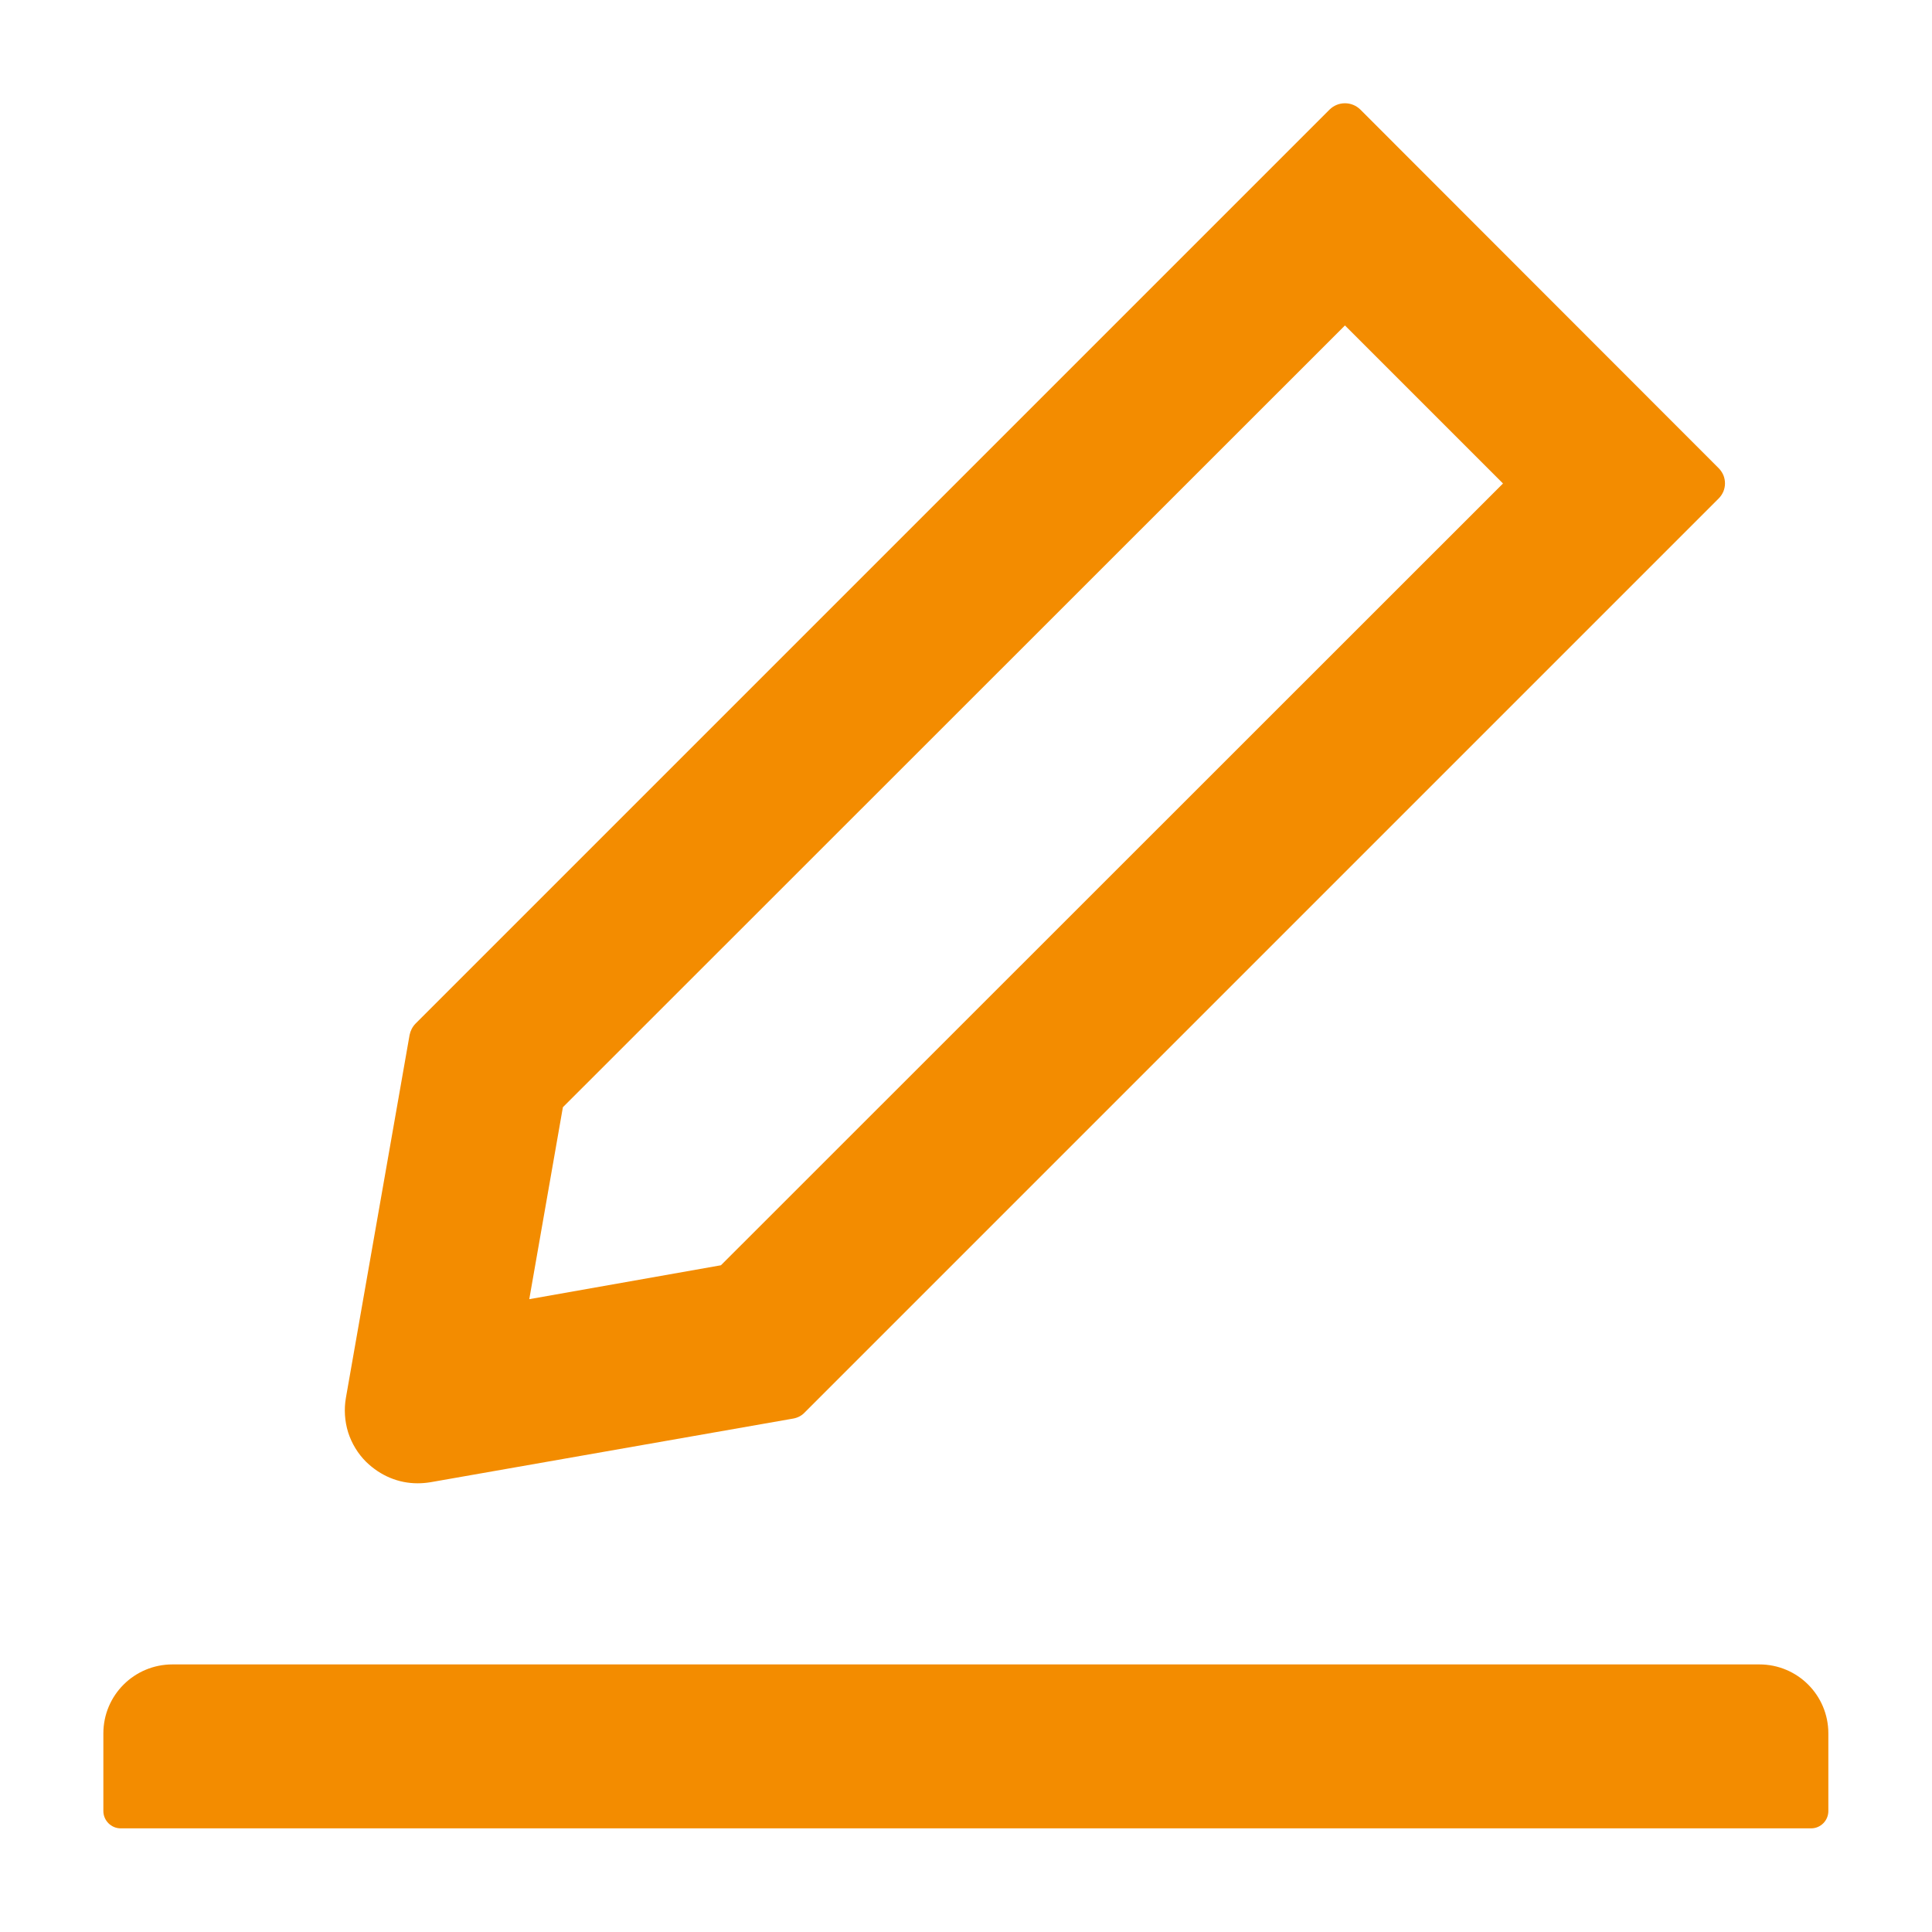 <svg width="20" height="20" viewBox="0 0 20 20" fill="none" xmlns="http://www.w3.org/2000/svg">
<path d="M4.323 15.355C4.367 15.355 4.412 15.351 4.456 15.344L8.211 14.685C8.256 14.677 8.298 14.656 8.329 14.623L17.791 5.161C17.812 5.14 17.828 5.116 17.84 5.089C17.851 5.062 17.857 5.033 17.857 5.004C17.857 4.974 17.851 4.945 17.84 4.918C17.828 4.891 17.812 4.867 17.791 4.846L14.082 1.134C14.039 1.092 13.983 1.069 13.923 1.069C13.863 1.069 13.807 1.092 13.764 1.134L4.302 10.596C4.269 10.63 4.249 10.67 4.24 10.714L3.581 14.469C3.56 14.588 3.568 14.712 3.604 14.828C3.641 14.943 3.705 15.049 3.791 15.134C3.939 15.277 4.124 15.355 4.323 15.355ZM5.827 11.462L13.923 3.369L15.559 5.005L7.463 13.098L5.479 13.449L5.827 11.462ZM18.213 17.23H1.785C1.39 17.23 1.07 17.549 1.07 17.944V18.748C1.07 18.846 1.151 18.927 1.249 18.927H18.749C18.847 18.927 18.927 18.846 18.927 18.748V17.944C18.927 17.549 18.608 17.23 18.213 17.23Z" fill="#F38C00"/>
</svg>
